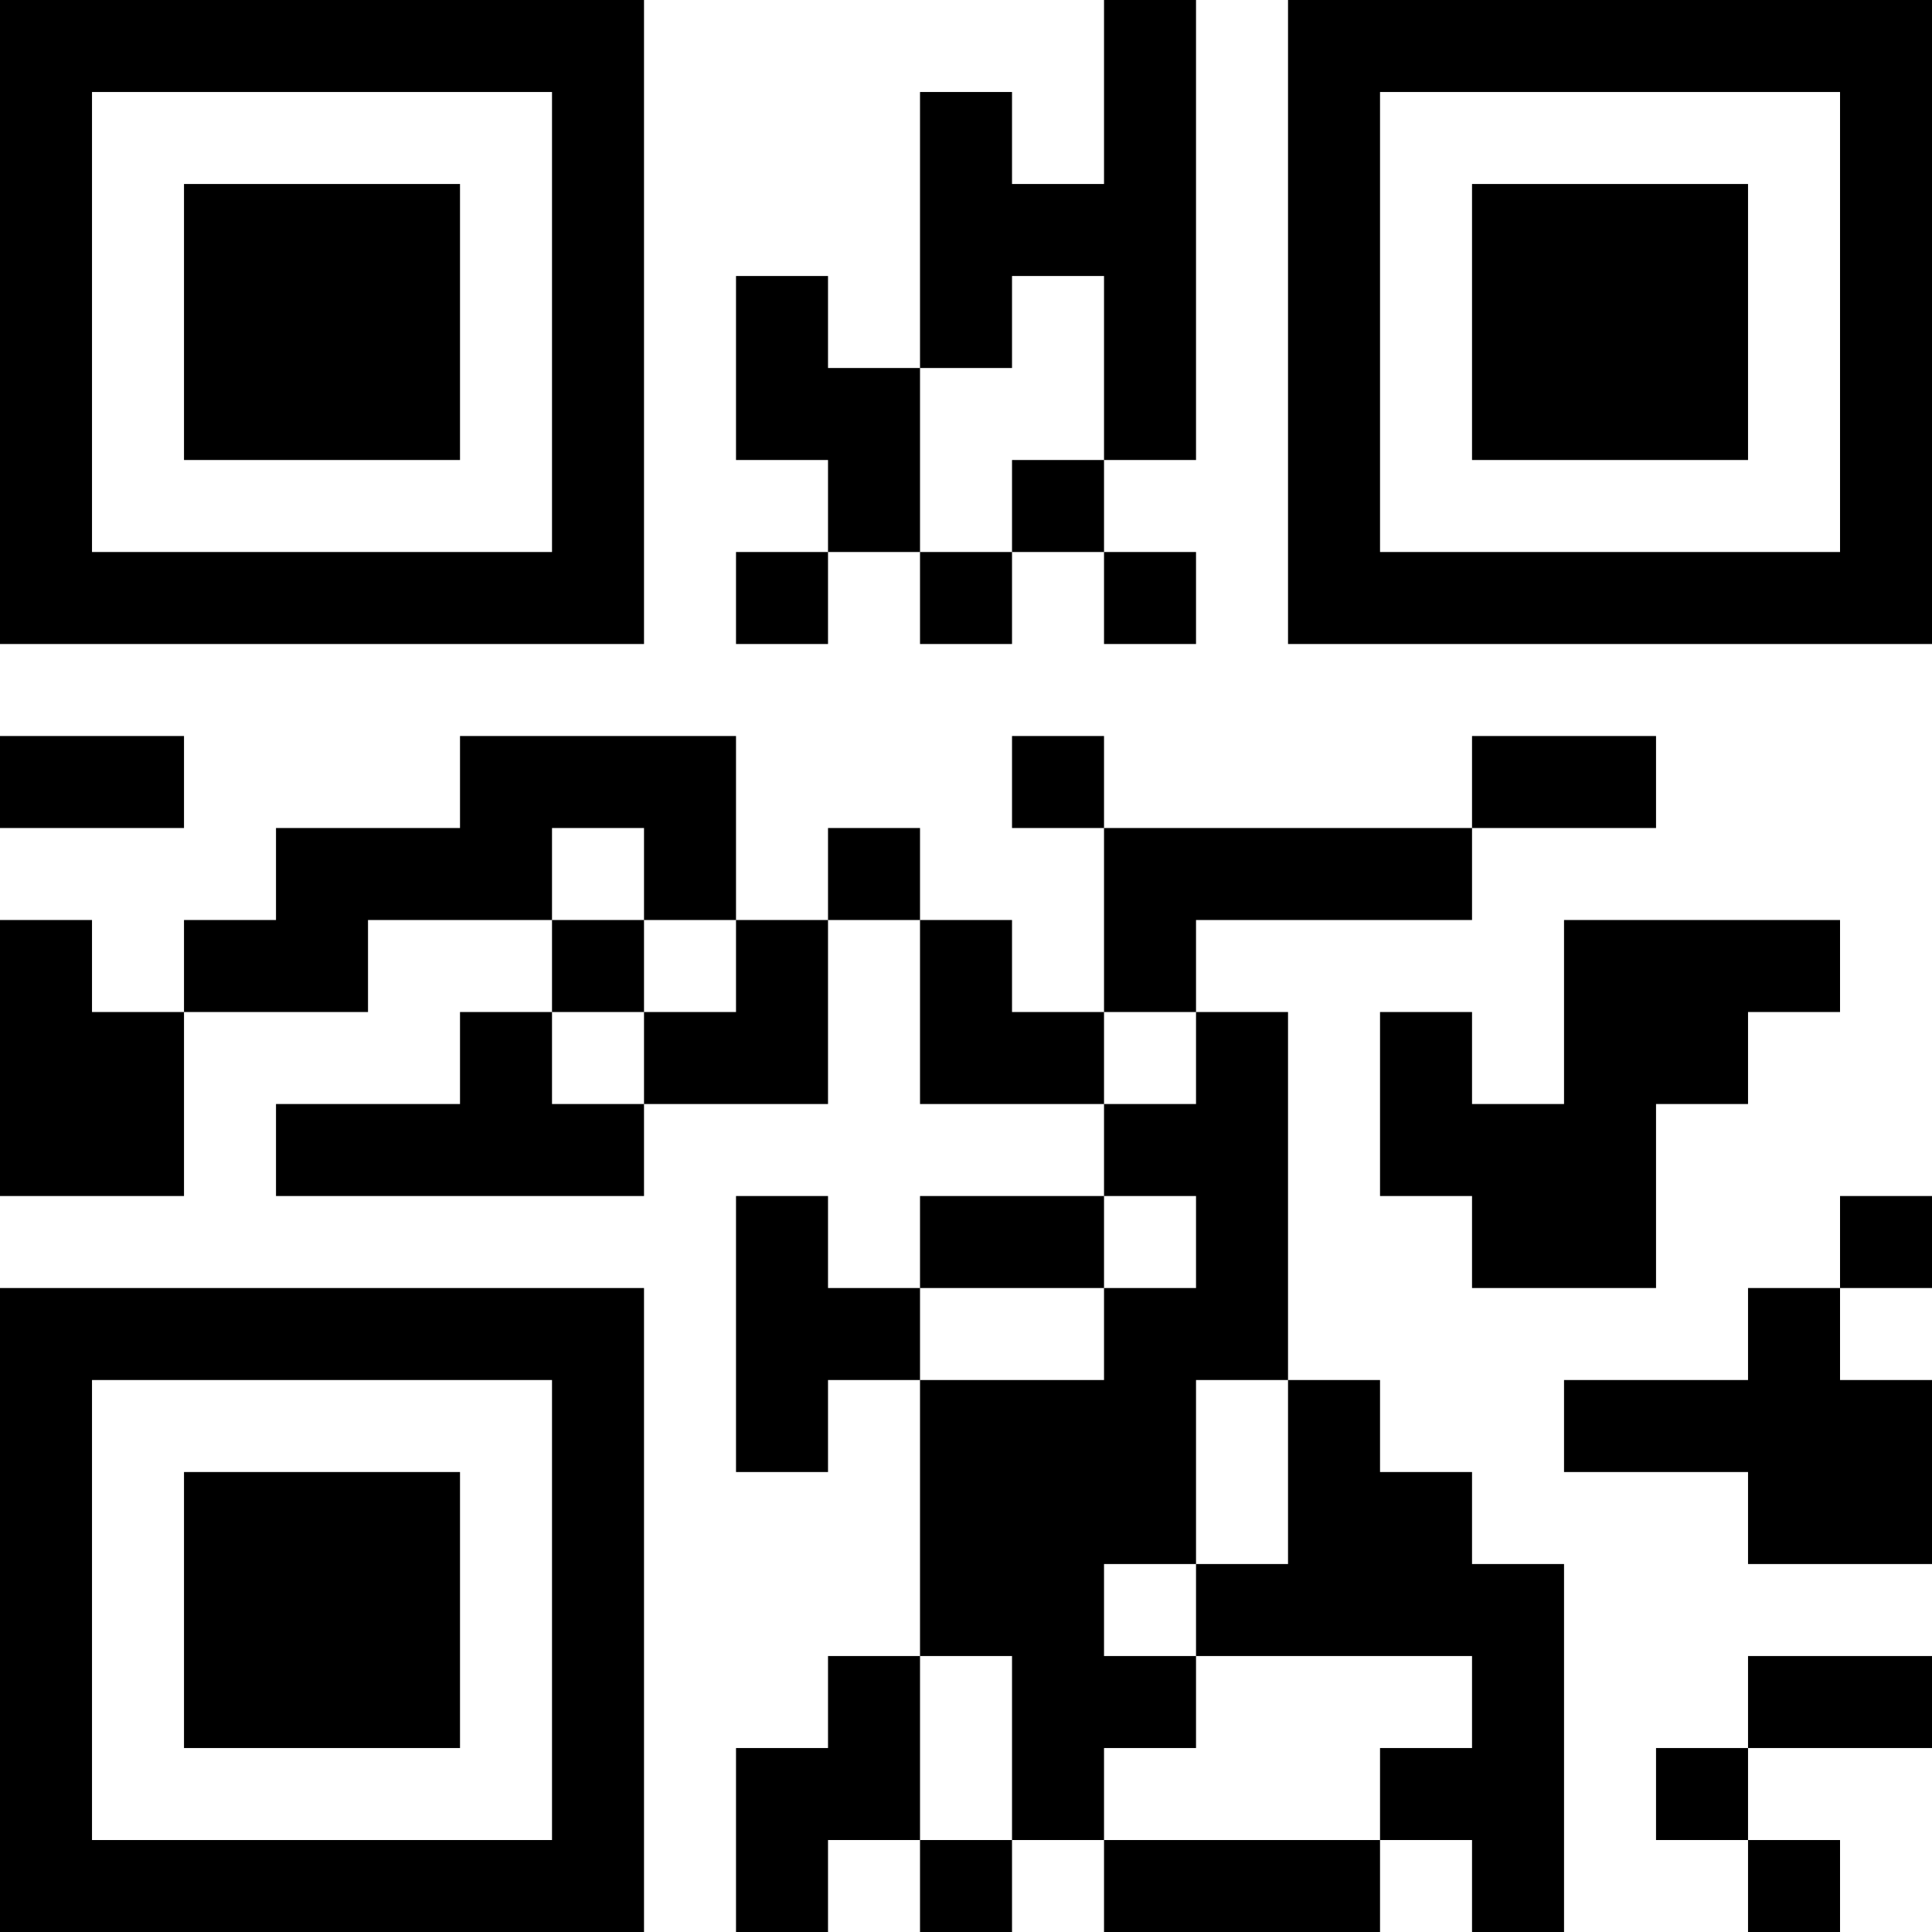<?xml version="1.0" encoding="UTF-8"?>
<svg xmlns="http://www.w3.org/2000/svg" version="1.1" width="500" height="500" viewBox="0 0 500 500"><rect x="0" y="0" width="500" height="500" fill="#ffffff"/><g transform="scale(23.81)"><g transform="translate(0,0)"><path fill-rule="evenodd" d="M12 0L12 2L11 2L11 1L10 1L10 4L9 4L9 3L8 3L8 5L9 5L9 6L8 6L8 7L9 7L9 6L10 6L10 7L11 7L11 6L12 6L12 7L13 7L13 6L12 6L12 5L13 5L13 0ZM11 3L11 4L10 4L10 6L11 6L11 5L12 5L12 3ZM0 8L0 9L2 9L2 8ZM5 8L5 9L3 9L3 10L2 10L2 11L1 11L1 10L0 10L0 13L2 13L2 11L4 11L4 10L6 10L6 11L5 11L5 12L3 12L3 13L7 13L7 12L9 12L9 10L10 10L10 12L12 12L12 13L10 13L10 14L9 14L9 13L8 13L8 16L9 16L9 15L10 15L10 18L9 18L9 19L8 19L8 21L9 21L9 20L10 20L10 21L11 21L11 20L12 20L12 21L15 21L15 20L16 20L16 21L17 21L17 17L16 17L16 16L15 16L15 15L14 15L14 11L13 11L13 10L16 10L16 9L18 9L18 8L16 8L16 9L12 9L12 8L11 8L11 9L12 9L12 11L11 11L11 10L10 10L10 9L9 9L9 10L8 10L8 8ZM6 9L6 10L7 10L7 11L6 11L6 12L7 12L7 11L8 11L8 10L7 10L7 9ZM17 10L17 12L16 12L16 11L15 11L15 13L16 13L16 14L18 14L18 12L19 12L19 11L20 11L20 10ZM12 11L12 12L13 12L13 11ZM12 13L12 14L10 14L10 15L12 15L12 14L13 14L13 13ZM20 13L20 14L19 14L19 15L17 15L17 16L19 16L19 17L21 17L21 15L20 15L20 14L21 14L21 13ZM13 15L13 17L12 17L12 18L13 18L13 19L12 19L12 20L15 20L15 19L16 19L16 18L13 18L13 17L14 17L14 15ZM10 18L10 20L11 20L11 18ZM19 18L19 19L18 19L18 20L19 20L19 21L20 21L20 20L19 20L19 19L21 19L21 18ZM0 0L0 7L7 7L7 0ZM1 1L1 6L6 6L6 1ZM2 2L2 5L5 5L5 2ZM14 0L14 7L21 7L21 0ZM15 1L15 6L20 6L20 1ZM16 2L16 5L19 5L19 2ZM0 14L0 21L7 21L7 14ZM1 15L1 20L6 20L6 15ZM2 16L2 19L5 19L5 16Z" fill="#000000"/></g></g></svg>
